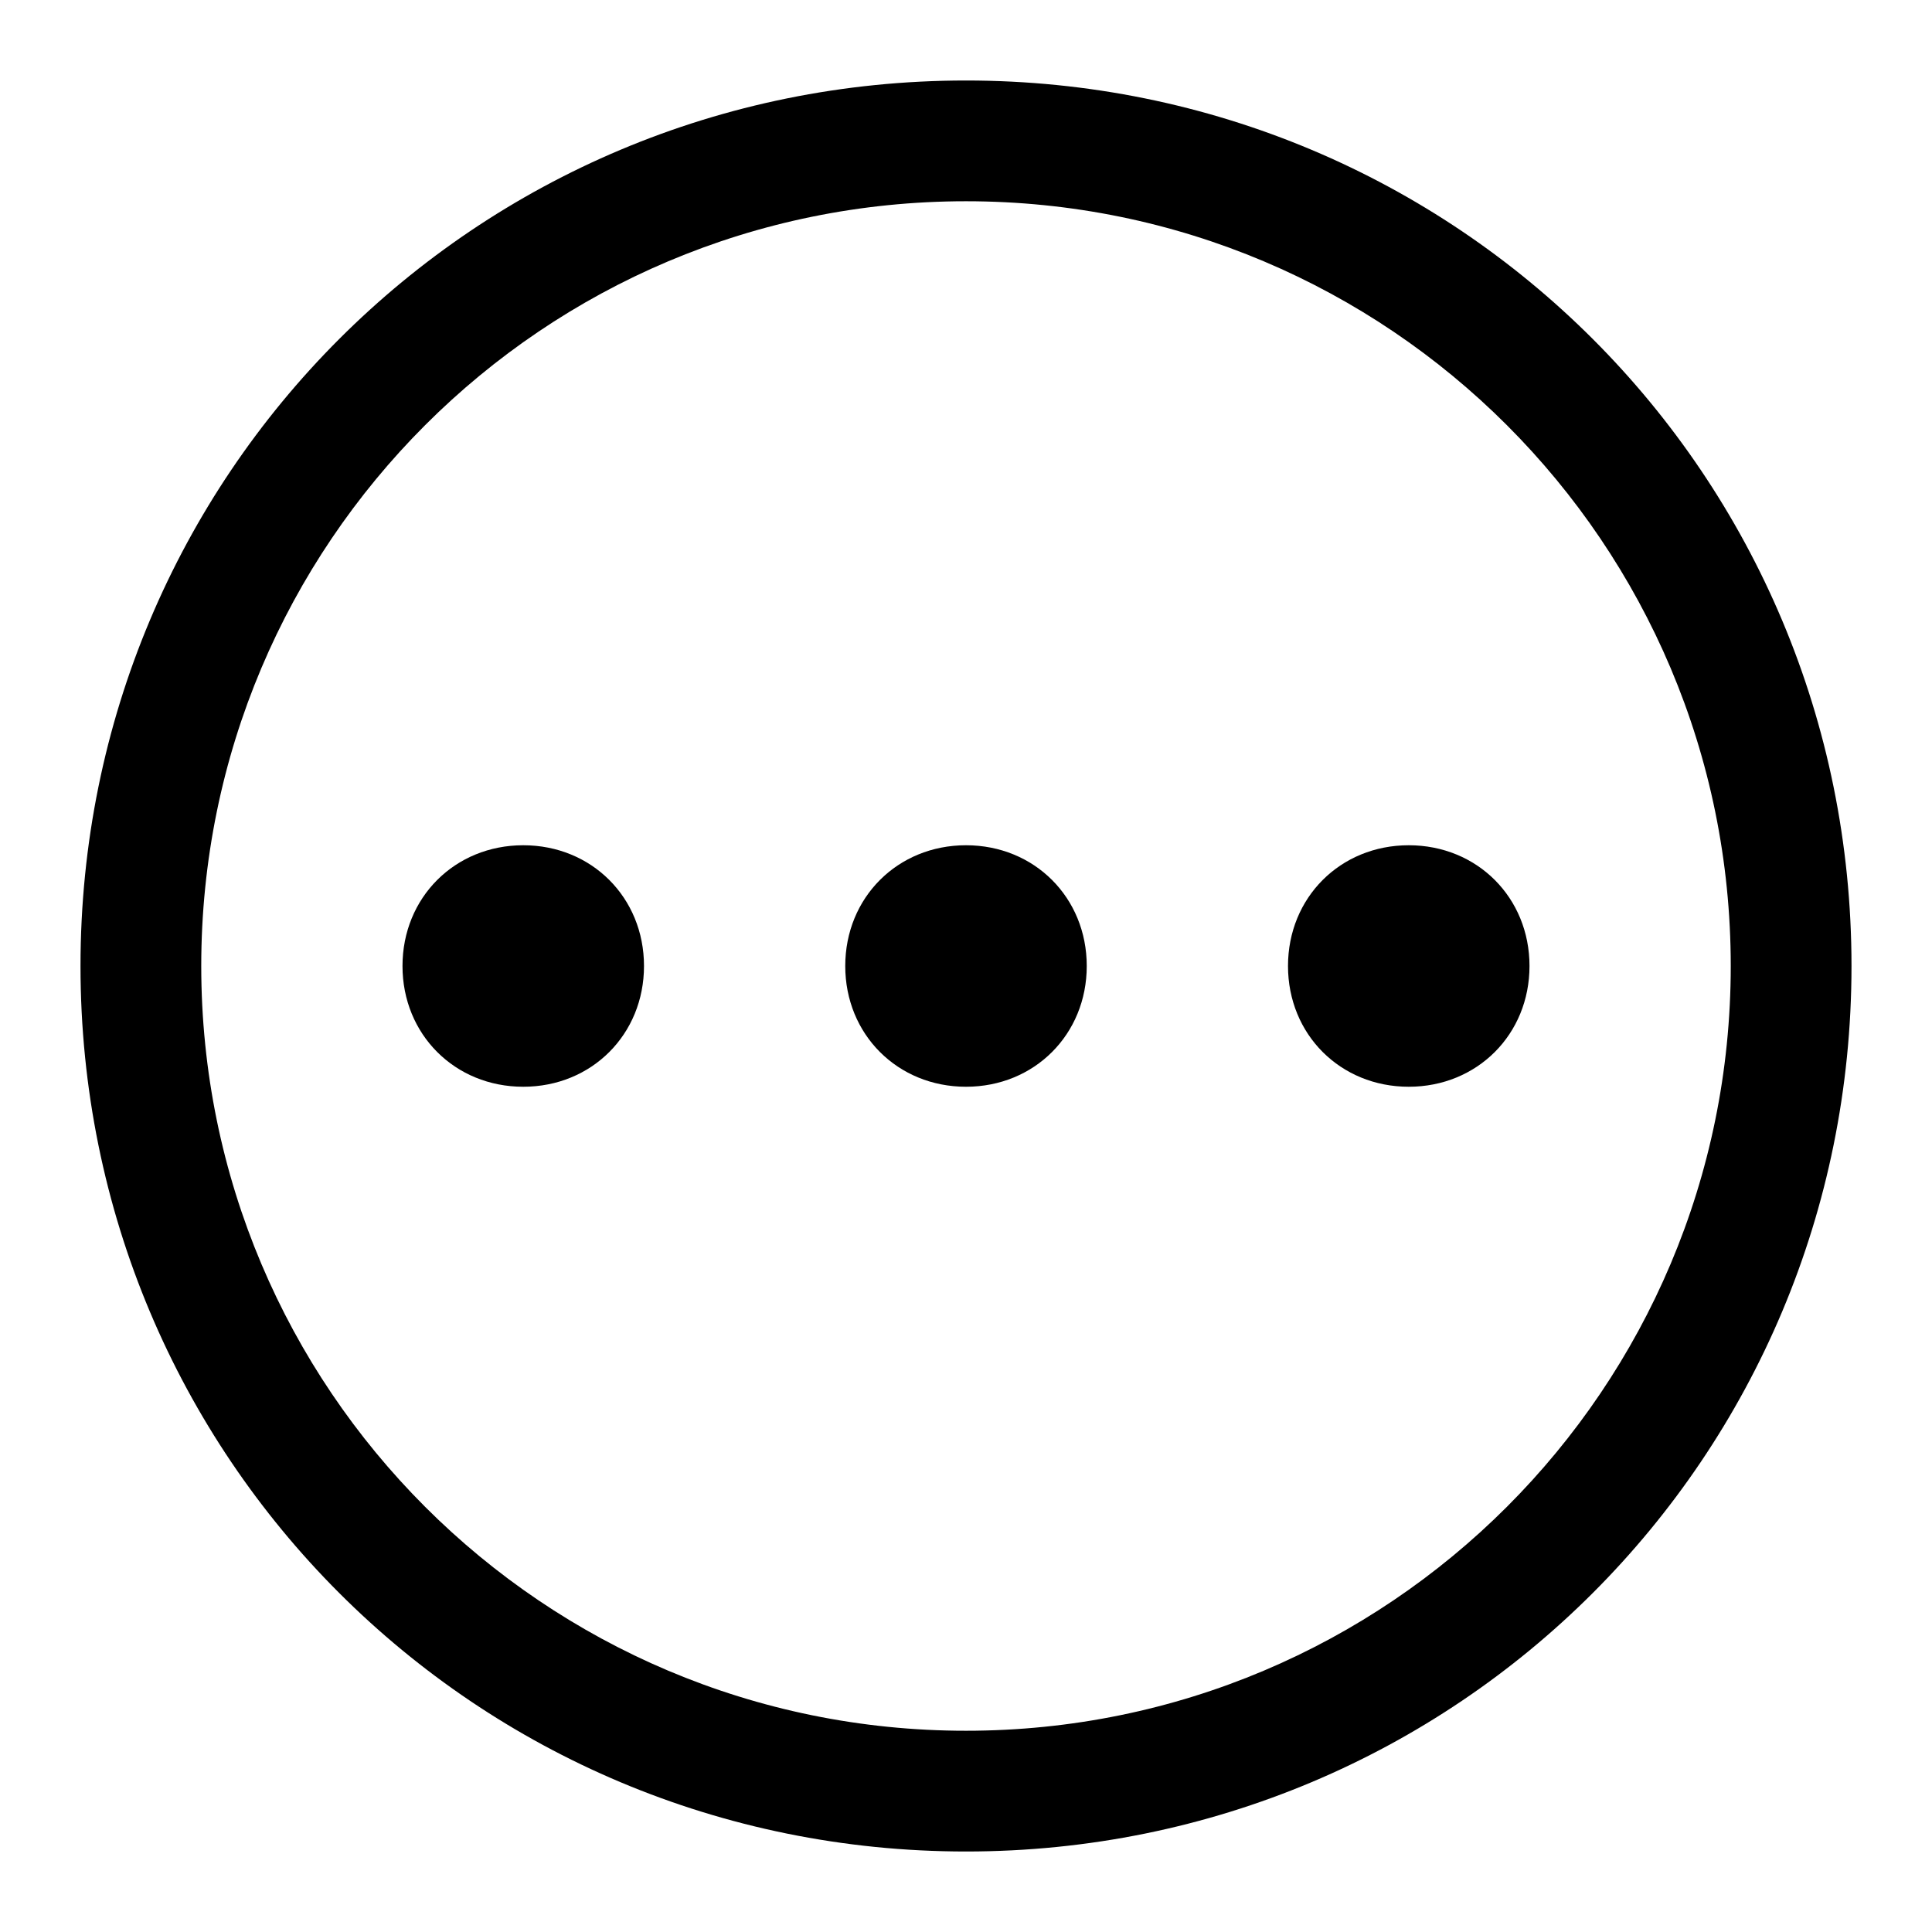 <?xml version="1.0" standalone="no"?><!DOCTYPE svg PUBLIC "-//W3C//DTD SVG 1.1//EN" "http://www.w3.org/Graphics/SVG/1.1/DTD/svg11.dtd"><svg t="1584616044131" class="icon" viewBox="0 0 1024 1024" version="1.1" xmlns="http://www.w3.org/2000/svg" p-id="20075" xmlns:xlink="http://www.w3.org/1999/xlink" width="200" height="200"><defs><style type="text/css"></style></defs><path d="M512 106.667C736 106.667 917.333 288 917.333 512S736 917.333 512 917.333 106.667 736 106.667 512 288 106.667 512 106.667m0-64C251.733 42.667 42.667 251.733 42.667 512S251.733 981.333 512 981.333 981.333 772.267 981.333 512 772.267 42.667 512 42.667z" p-id="20076"></path><path d="M512 448c-36.267 0-64 27.733-64 64s27.733 64 64 64 64-27.733 64-64-27.733-64-64-64z m-234.667 0c-36.266 0-64 27.733-64 64s27.734 64 64 64 64-27.733 64-64-27.733-64-64-64z m469.334 0c-36.267 0-64 27.733-64 64s27.733 64 64 64 64-27.733 64-64-27.734-64-64-64z" p-id="20077"></path></svg>